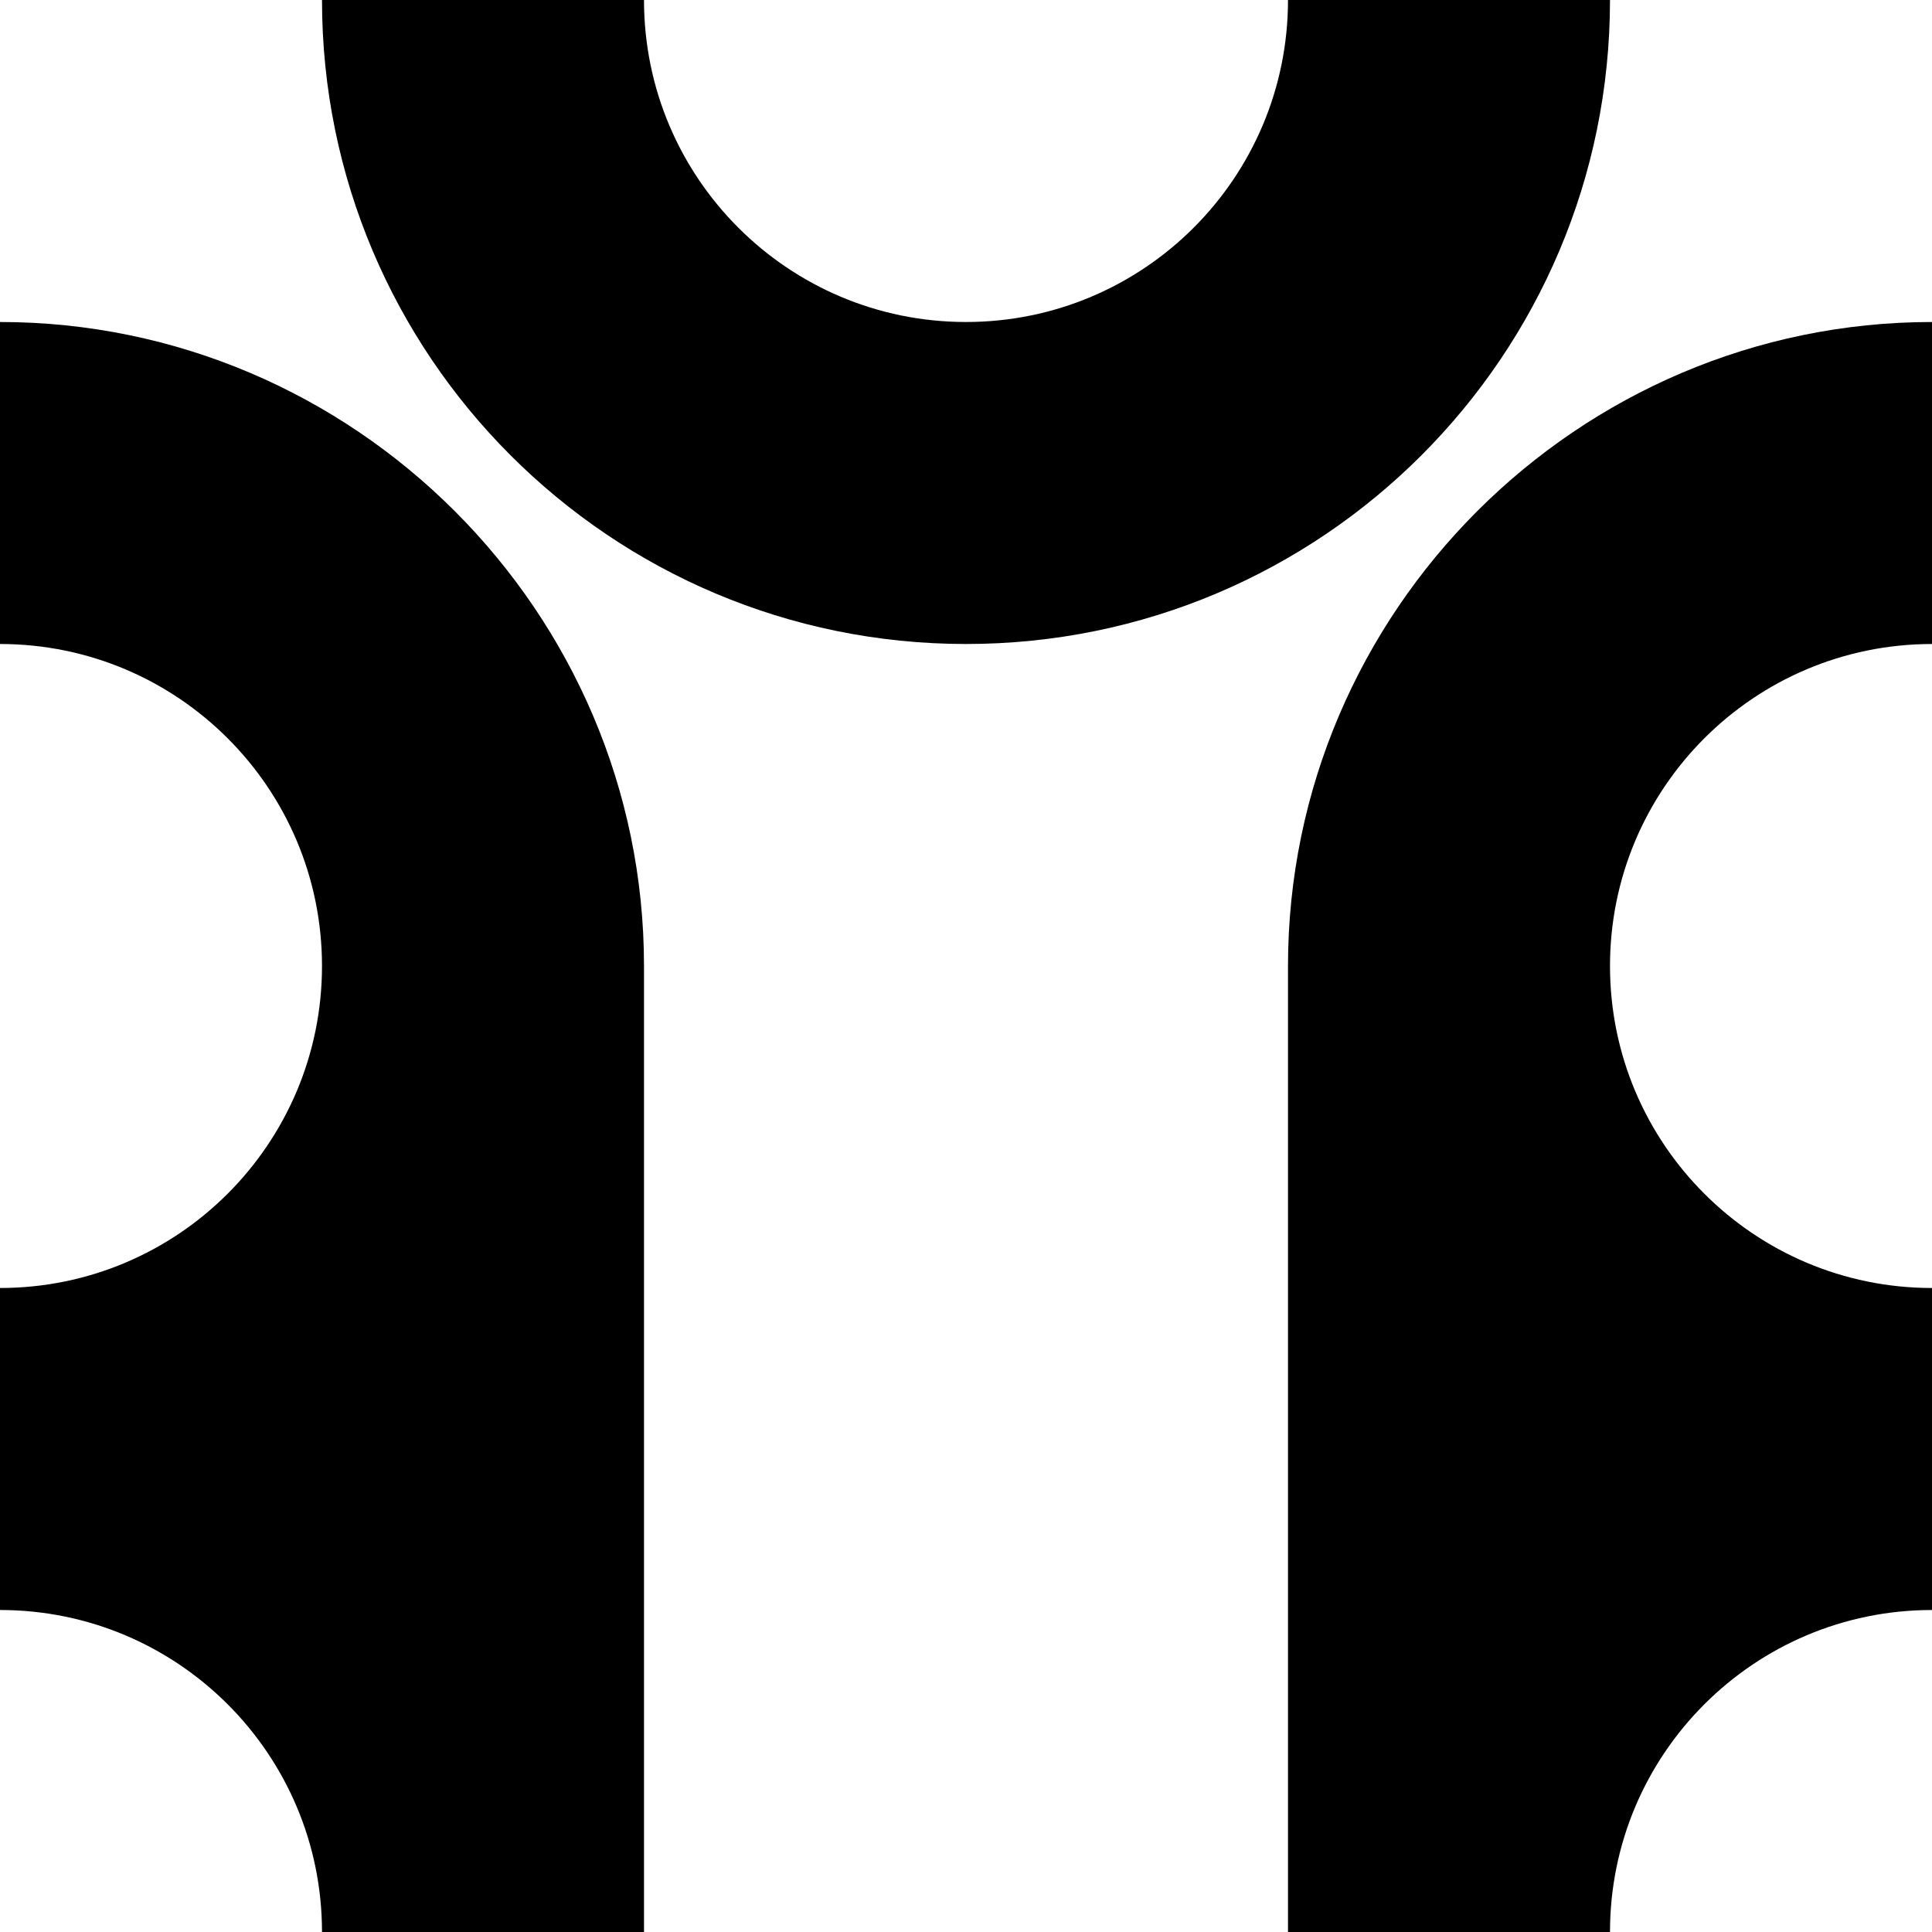 <svg 
    xmlns="http://www.w3.org/2000/svg"
    width="1200" 
    height="1200">
        <g id="group">
            <path class="fillColor" d="M0,200c220,0,400,180,400,400c0,170,0,336.453,0,600h-200c0-110.457-89.543-200-200-200v-200c110.457,0,200-89.543,200-200s-89.543-200-200-200v-200Z" style="stroke-width:0;"/>
            <path class="fillColor" d="M800,1200c0-221.859,0-380.699,0-600c0-220,180-400,400-400v200c-110.457,0-200,89.543-200,200s89.543,200,200,200v200c-110.457,0-200,89.543-200,200h-200Z" style="stroke-width:0;"/>
            <path class="fillColor" d="M200,0c0-220.914,179.086-400,400-400s400,179.086,400,400-179.086,400-400,400-400-179.086-400-400ZM600,200c110.457,0,200-89.543,200-200s-89.543-200-200-200-200,89.543-200,200s89.543,200,200,200Z" style="stroke-width:0;"/>
        </g>
</svg>
